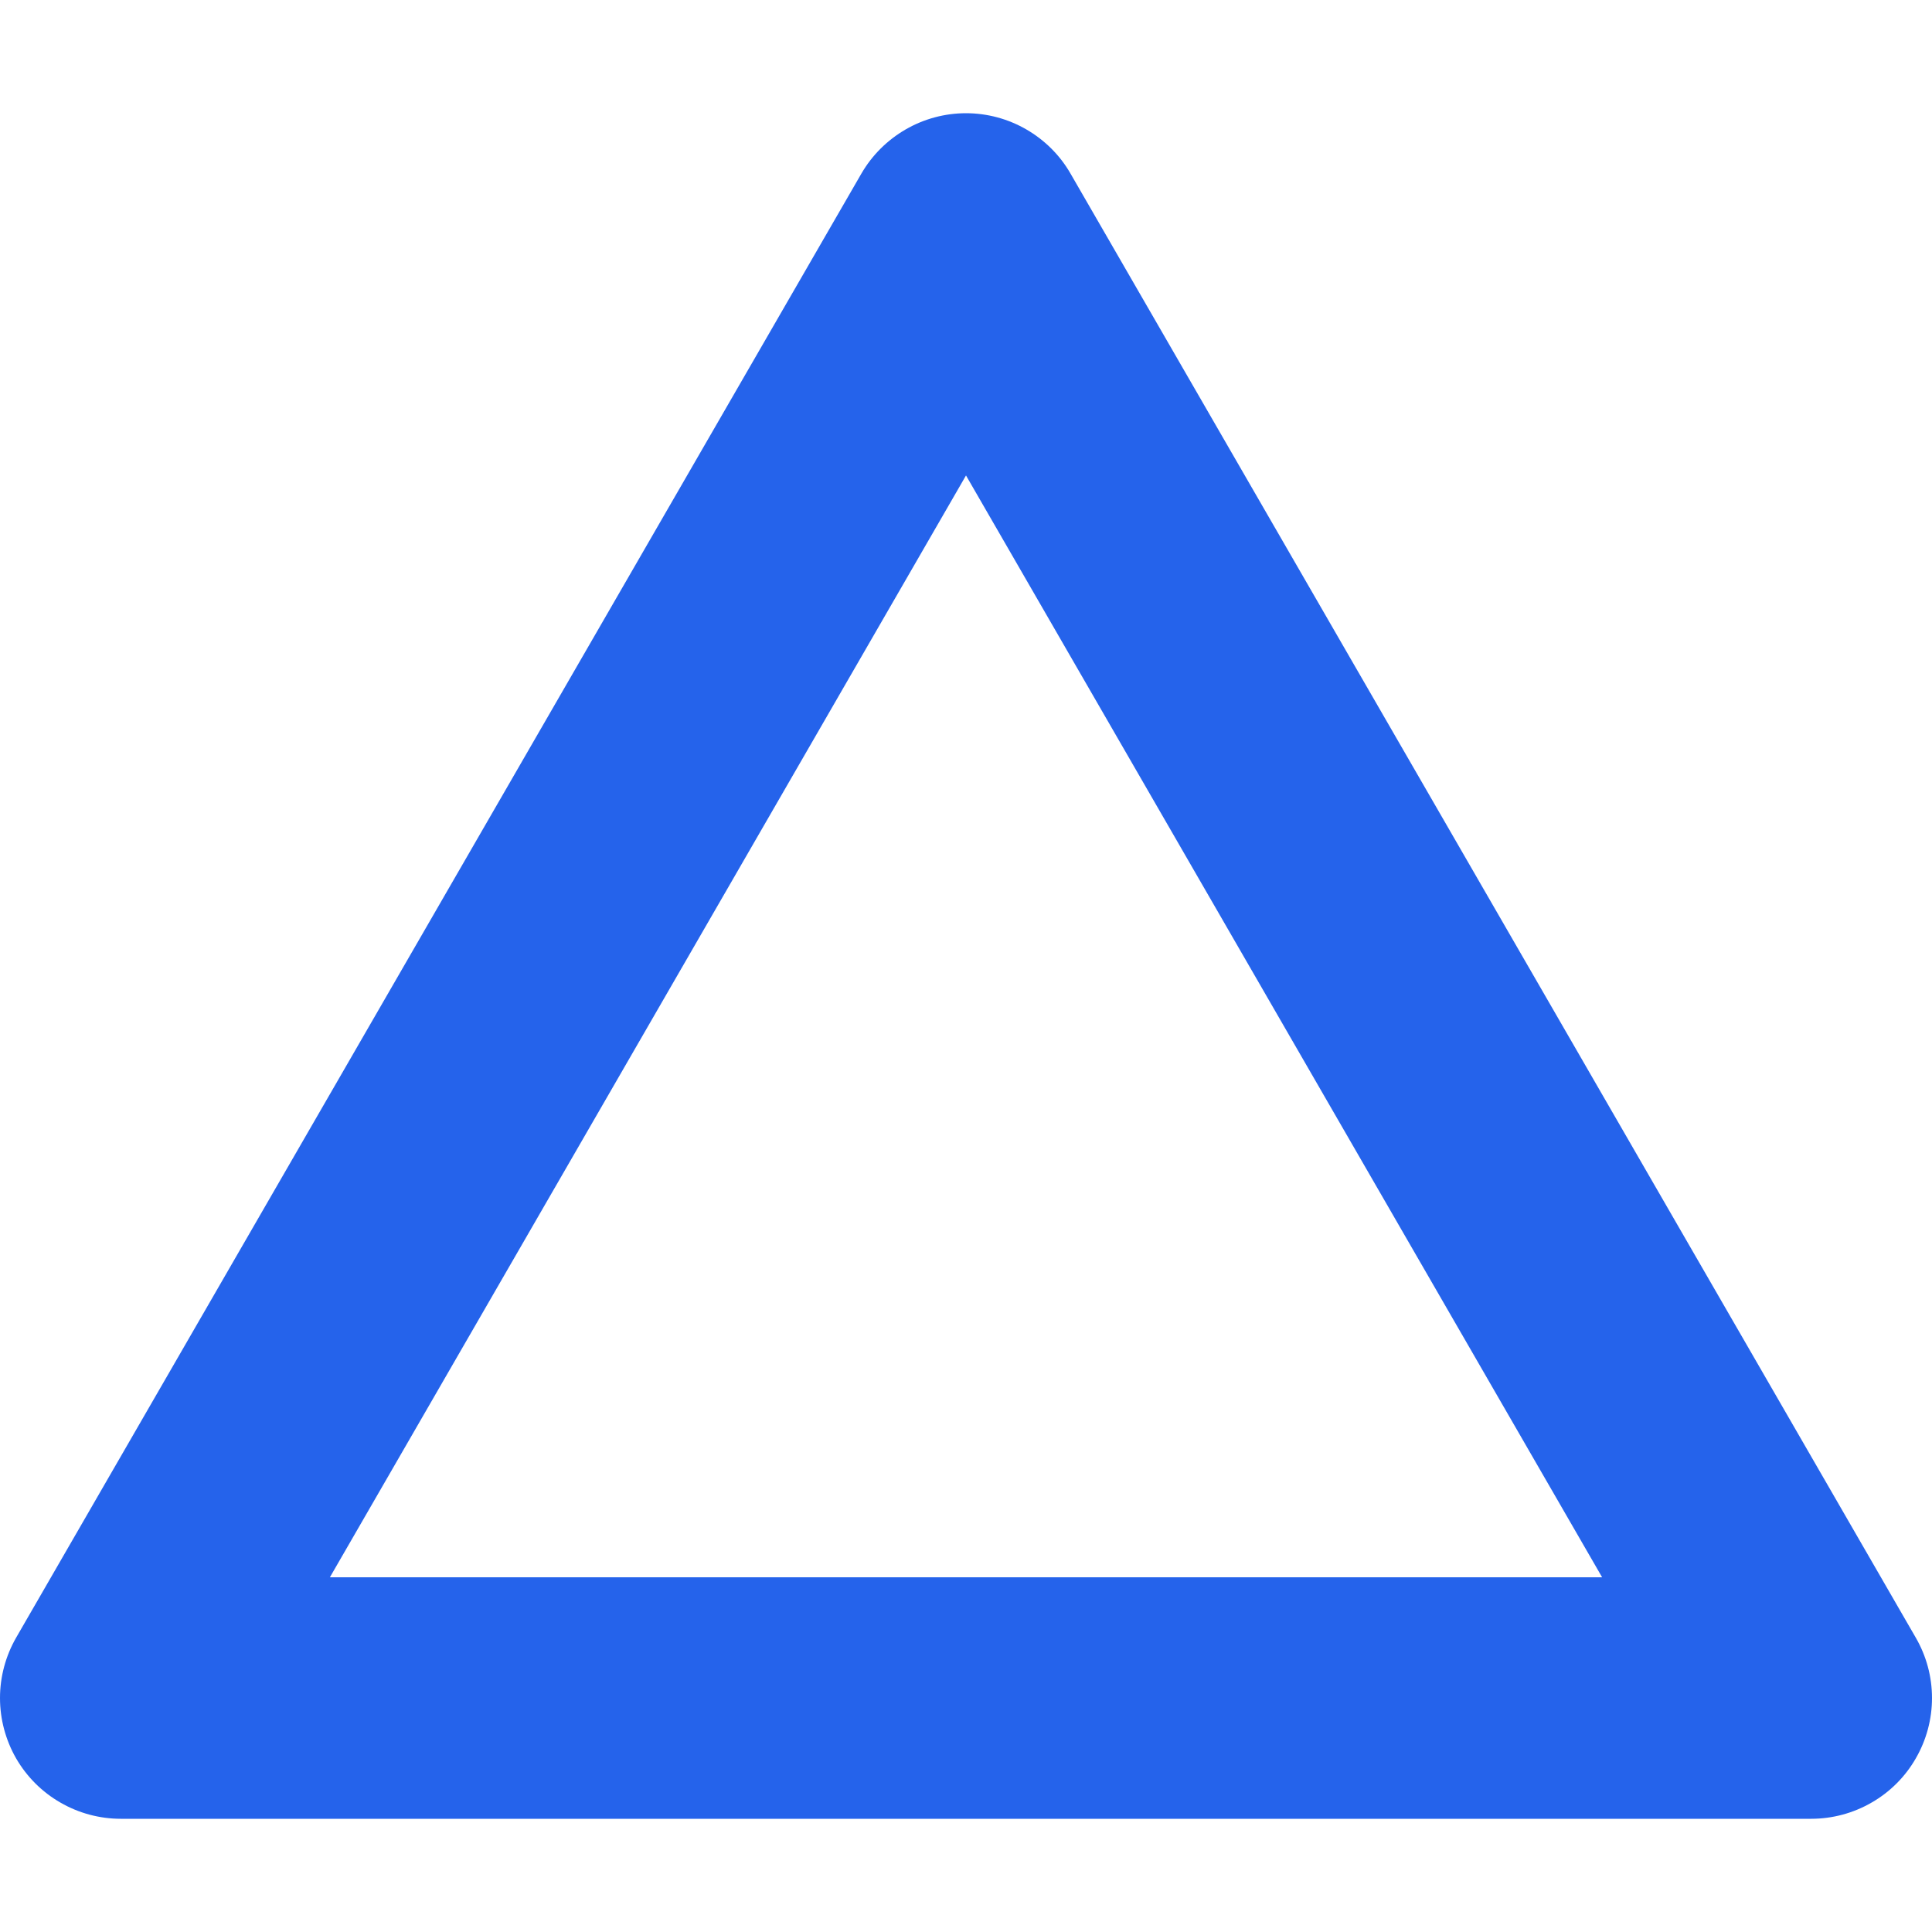 <svg width="20" height="20" viewBox="0 0 20 20" fill="none" xmlns="http://www.w3.org/2000/svg">
<path d="M0.167 18.203C0.277 18.393 0.435 18.551 0.625 18.66C0.815 18.77 1.031 18.828 1.25 18.828H18.75C18.969 18.828 19.185 18.77 19.375 18.66C19.565 18.551 19.723 18.393 19.832 18.203C19.942 18.013 20 17.797 20 17.578C20 17.358 19.942 17.143 19.832 16.953L11.082 1.797C10.973 1.607 10.815 1.45 10.625 1.34C10.435 1.23 10.219 1.172 10 1.172C9.781 1.172 9.565 1.23 9.375 1.34C9.185 1.45 9.027 1.607 8.917 1.797L0.167 16.953C0.058 17.143 0 17.358 0 17.578C0 17.797 0.058 18.013 0.167 18.203ZM10 4.922L16.585 16.328H3.415L10 4.922Z" fill="#2563EB"/>
</svg>
